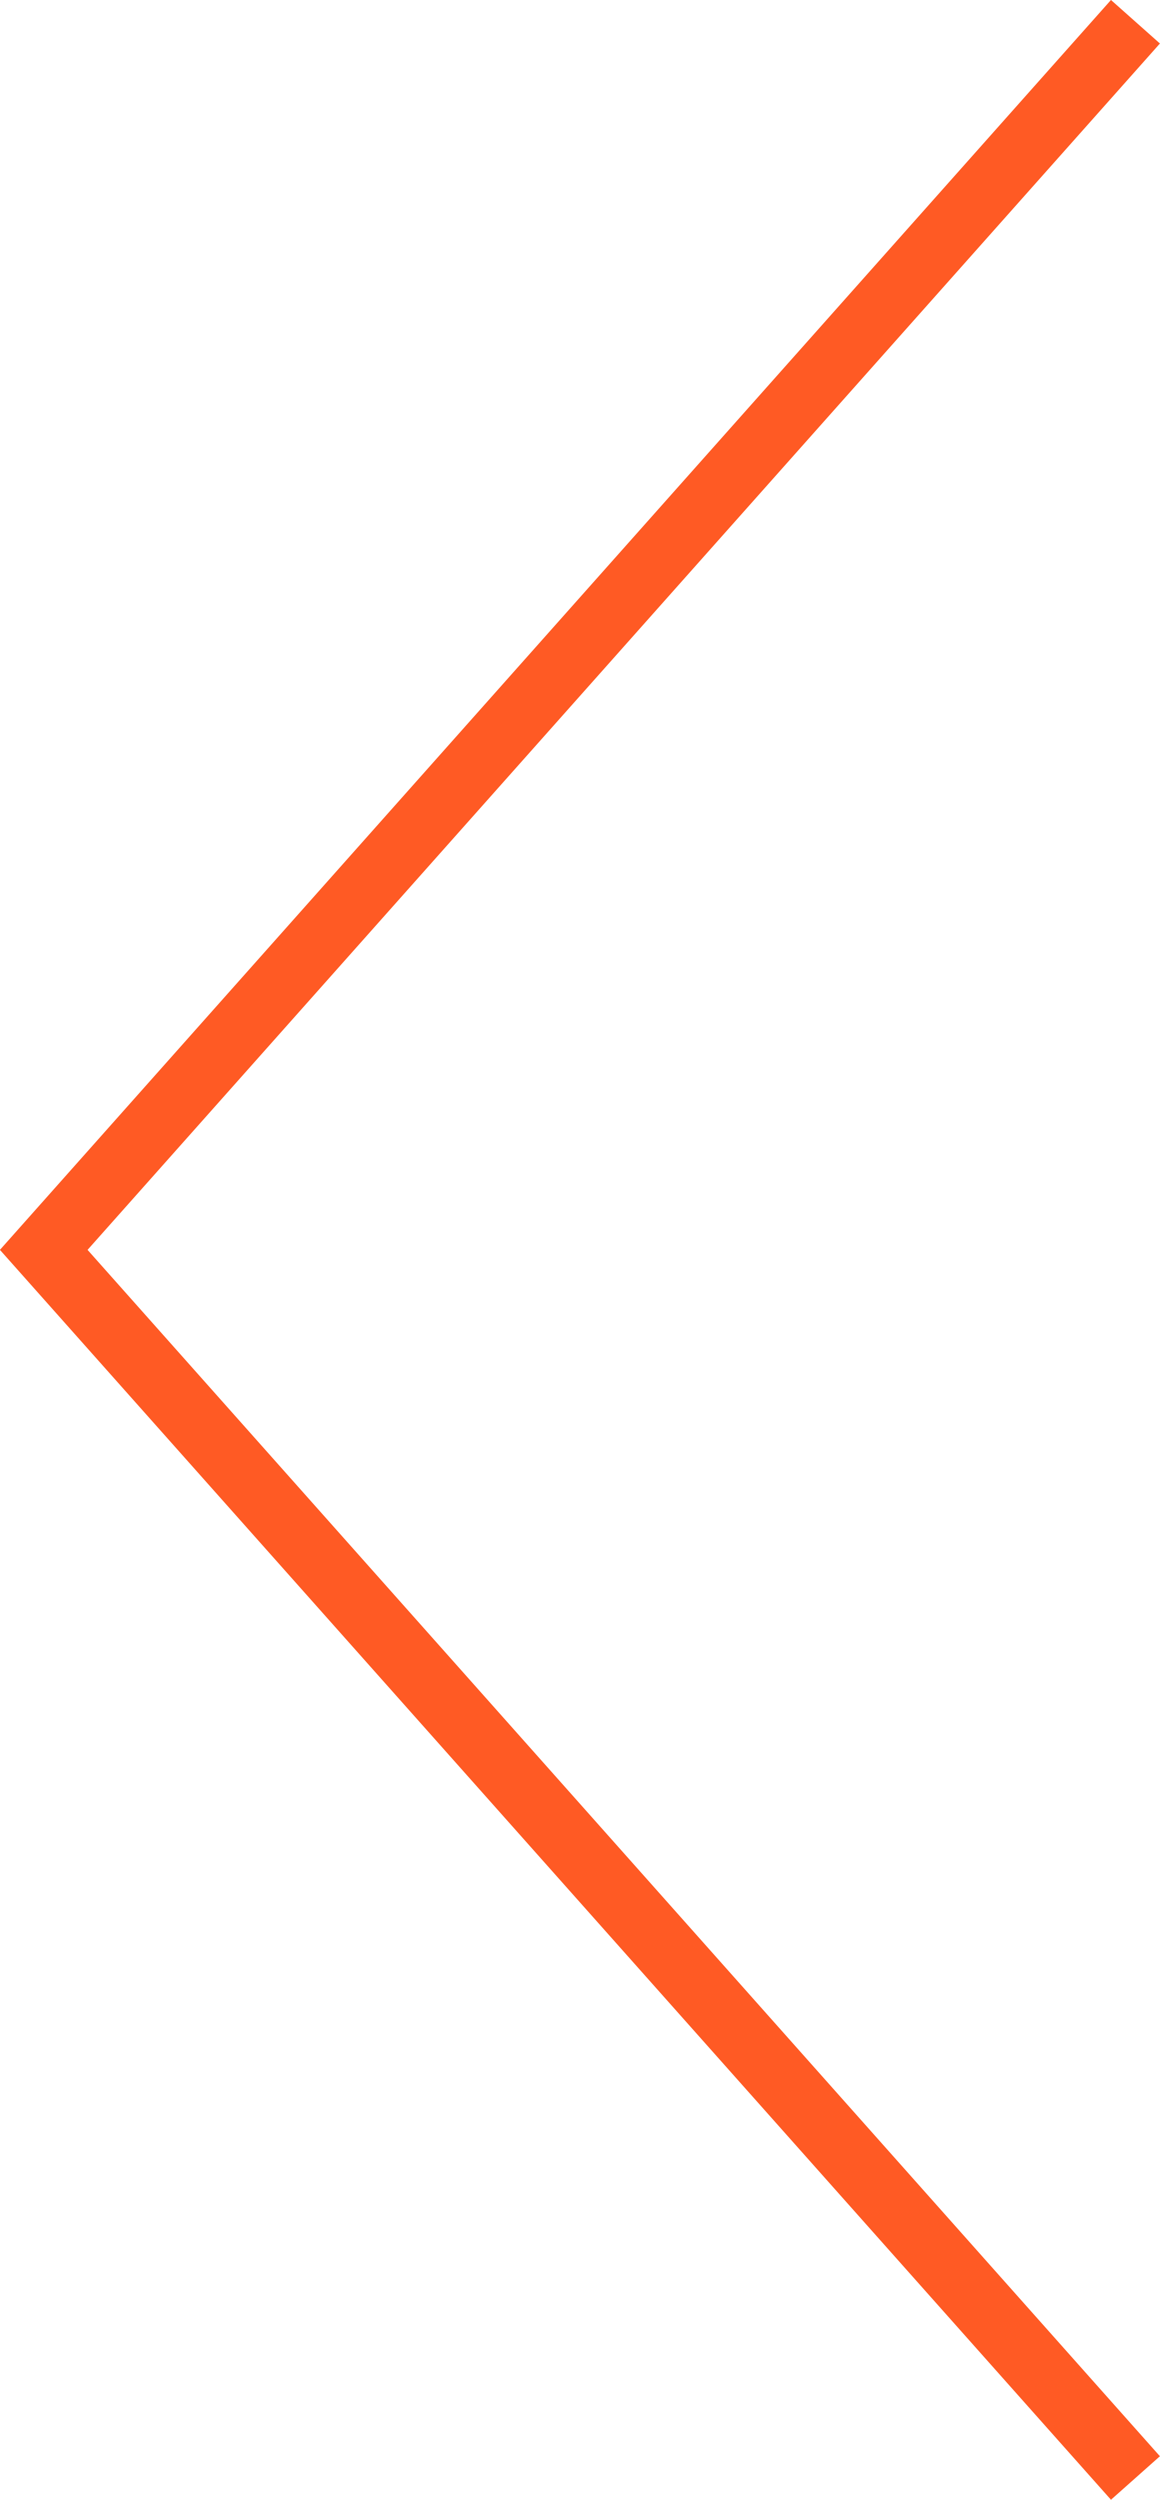 <svg xmlns="http://www.w3.org/2000/svg" width="35.426" height="76.329" viewBox="0 0 35.426 76.329">
  <path id="Контур_120" data-name="Контур 120" d="M3141.3-165.454l-33.34-37.5,33.34-37.5" transform="translate(-3106.624 241.118)" fill="none" stroke="#ff5a24" stroke-miterlimit="10" stroke-width="2"/>
</svg>
